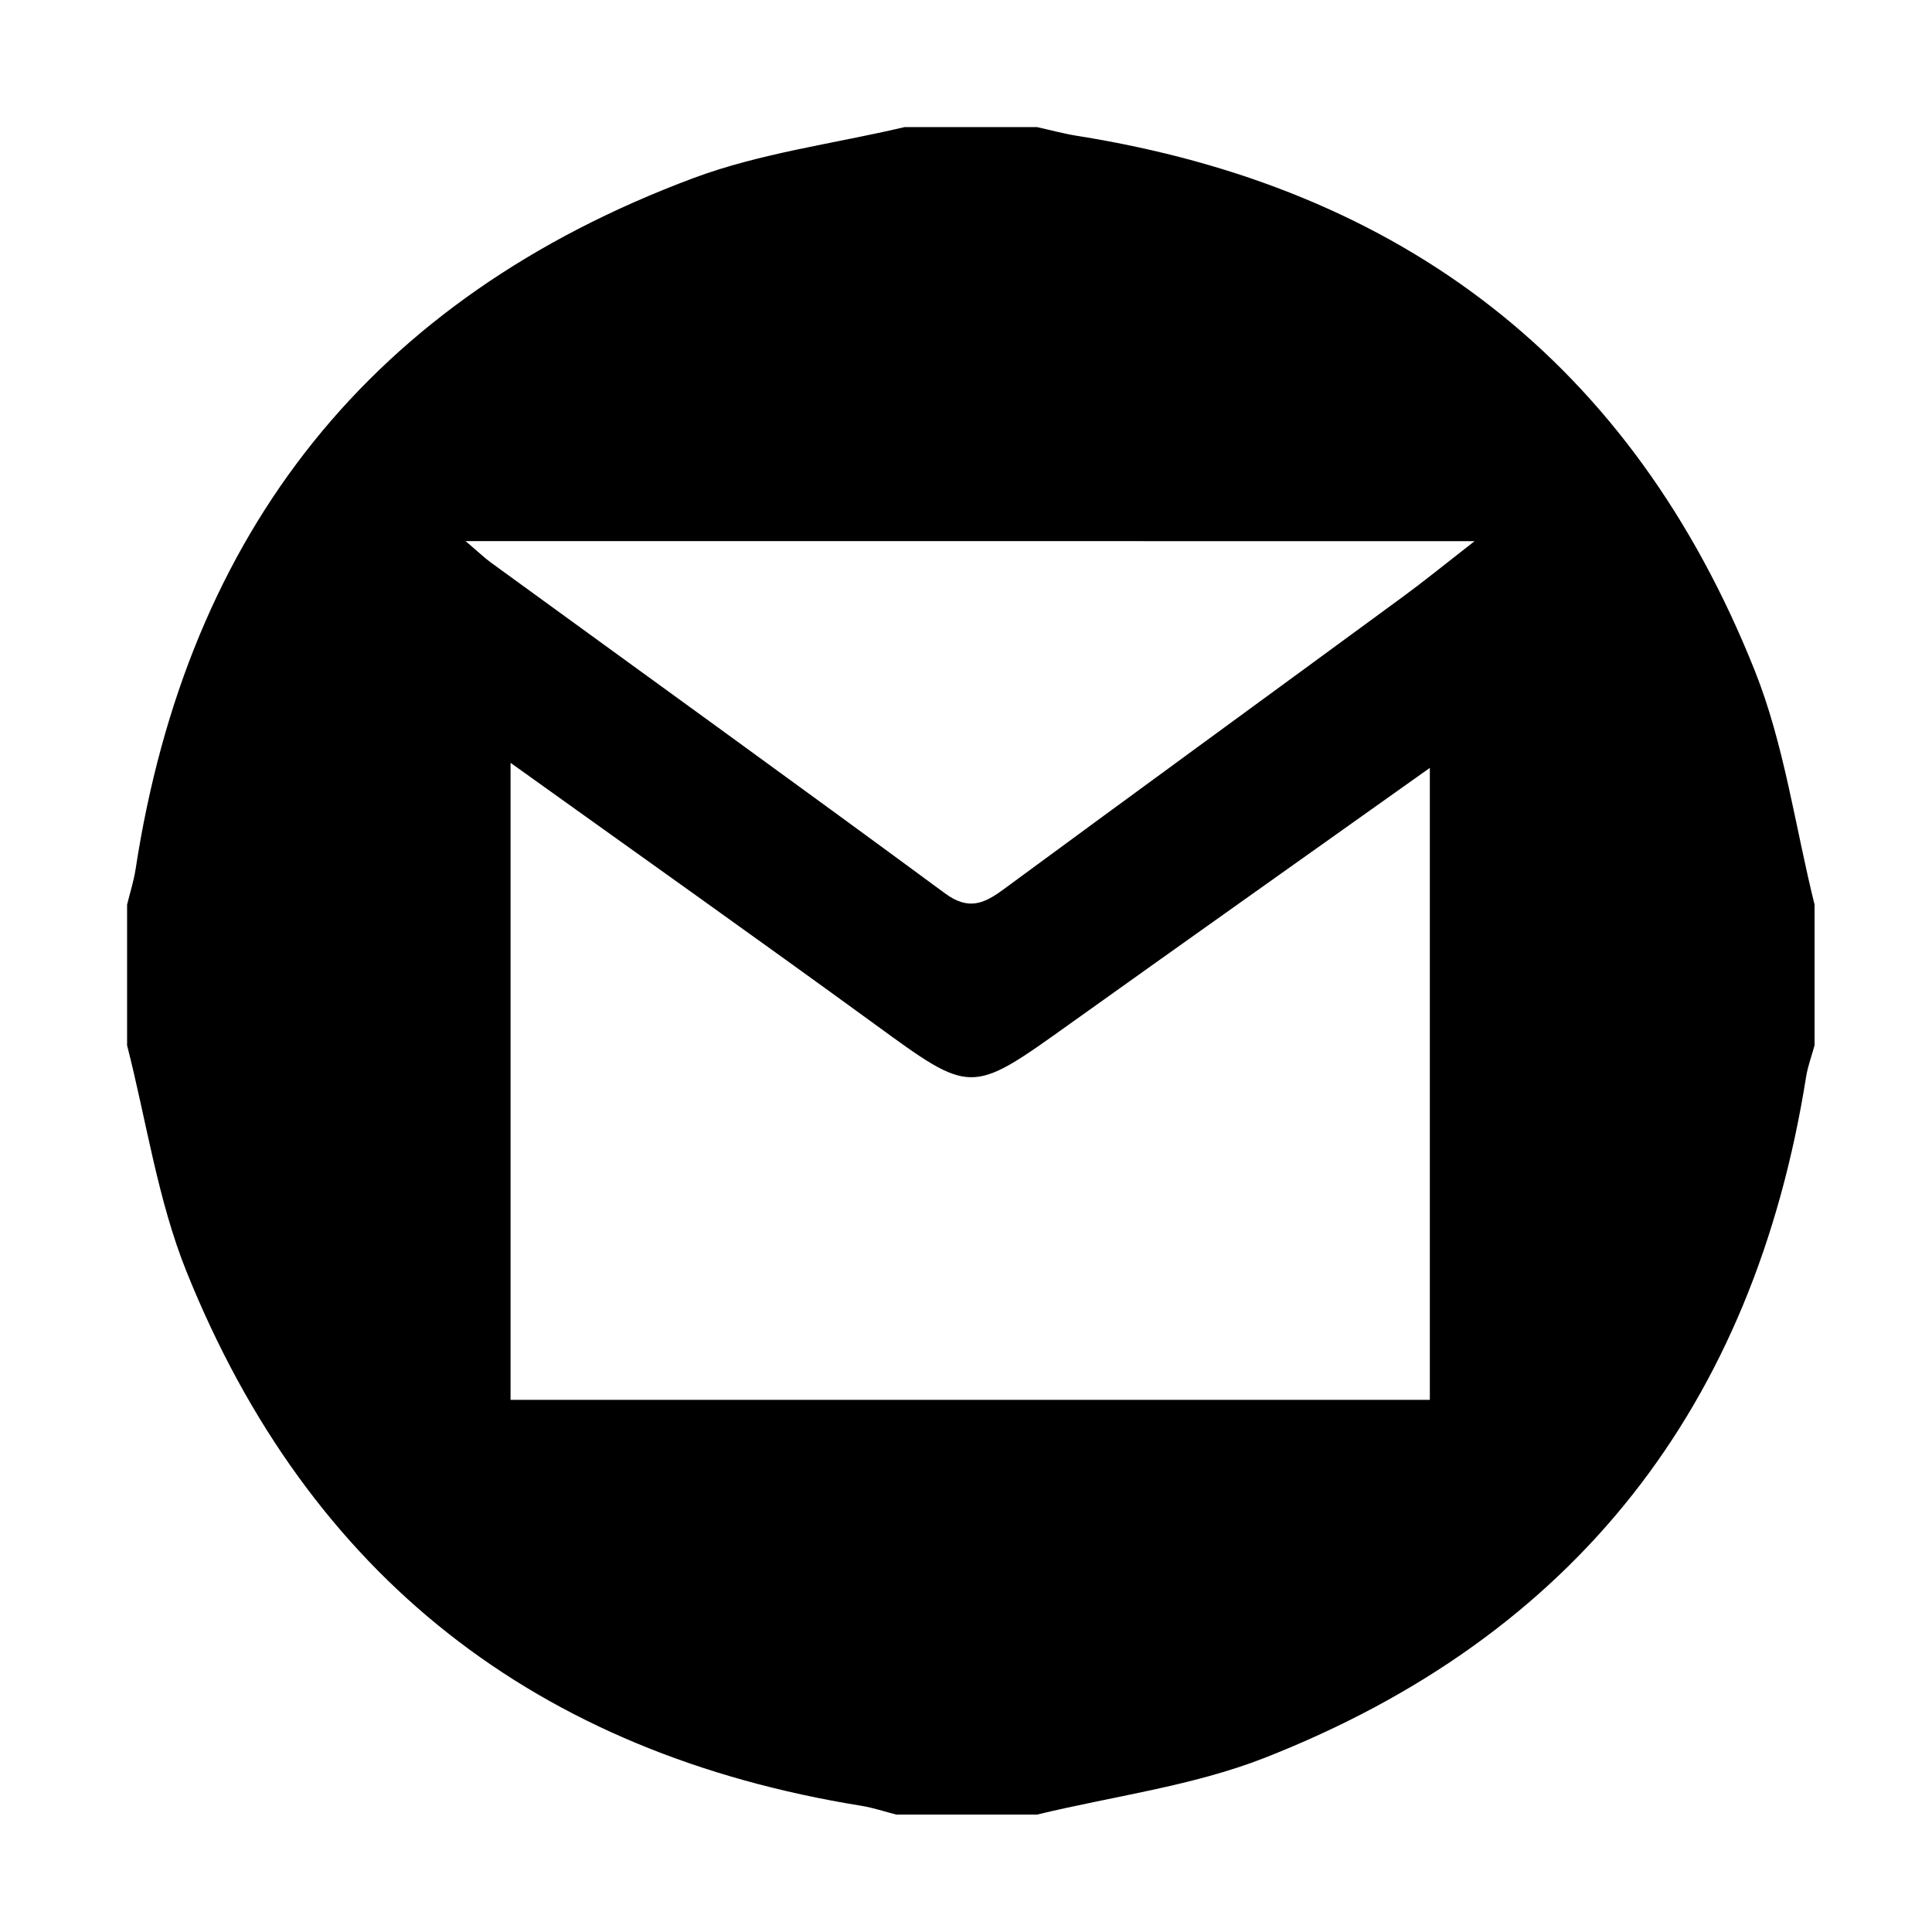 <?xml version="1.0" encoding="utf-8"?>
<!-- Generator: Adobe Illustrator 16.0.0, SVG Export Plug-In . SVG Version: 6.00 Build 0)  -->
<!DOCTYPE svg PUBLIC "-//W3C//DTD SVG 1.1//EN" "http://www.w3.org/Graphics/SVG/1.1/DTD/svg11.dtd">
<svg version="1.1" id="Layer_1" xmlns="http://www.w3.org/2000/svg" xmlns:xlink="http://www.w3.org/1999/xlink" x="0px" y="0px"
	 width="50px" height="50px" viewBox="0 0 50 50" enable-background="new 0 0 50 50" xml:space="preserve">
<g>
	<path fill-rule="evenodd" clip-rule="evenodd" d="M46.961,23.412c0,1.215,0,2.428,0,3.64c-0.073,0.27-0.173,0.533-0.218,0.808
		c-1.352,8.522-5.978,14.484-14.027,17.638c-1.866,0.728-3.915,0.988-5.879,1.464c-1.213,0-2.426,0-3.639,0
		c-0.301-0.077-0.6-0.178-0.906-0.228c-8.396-1.355-14.288-5.928-17.464-13.822c-0.748-1.858-1.038-3.902-1.539-5.859
		c0-1.212,0-2.425,0-3.64c0.074-0.306,0.172-0.606,0.22-0.918C4.854,13.736,9.633,7.715,17.94,4.611
		c1.745-0.652,3.644-0.891,5.472-1.322c1.142,0,2.283,0,3.425,0c0.345,0.076,0.687,0.17,1.035,0.226
		C36.3,4.854,42.242,9.402,45.411,17.35C46.178,19.271,46.457,21.387,46.961,23.412z M13.213,19.742c0,5.608,0,11.031,0,16.486
		c7.982,0,15.877,0,23.791,0c0-5.444,0-10.813,0-16.355c-3.229,2.295-6.308,4.476-9.377,6.668c-2.515,1.797-2.494,1.782-4.99-0.036
		C19.56,24.265,16.454,22.064,13.213,19.742z M12.049,14.004c0.351,0.298,0.498,0.442,0.663,0.56
		c3.917,2.85,7.846,5.684,11.745,8.556c0.602,0.444,1.002,0.273,1.504-0.096c3.443-2.533,6.897-5.05,10.343-7.578
		c0.549-0.402,1.077-0.832,1.858-1.441C29.309,14.004,20.811,14.004,12.049,14.004z"/>
</g>
</svg>
